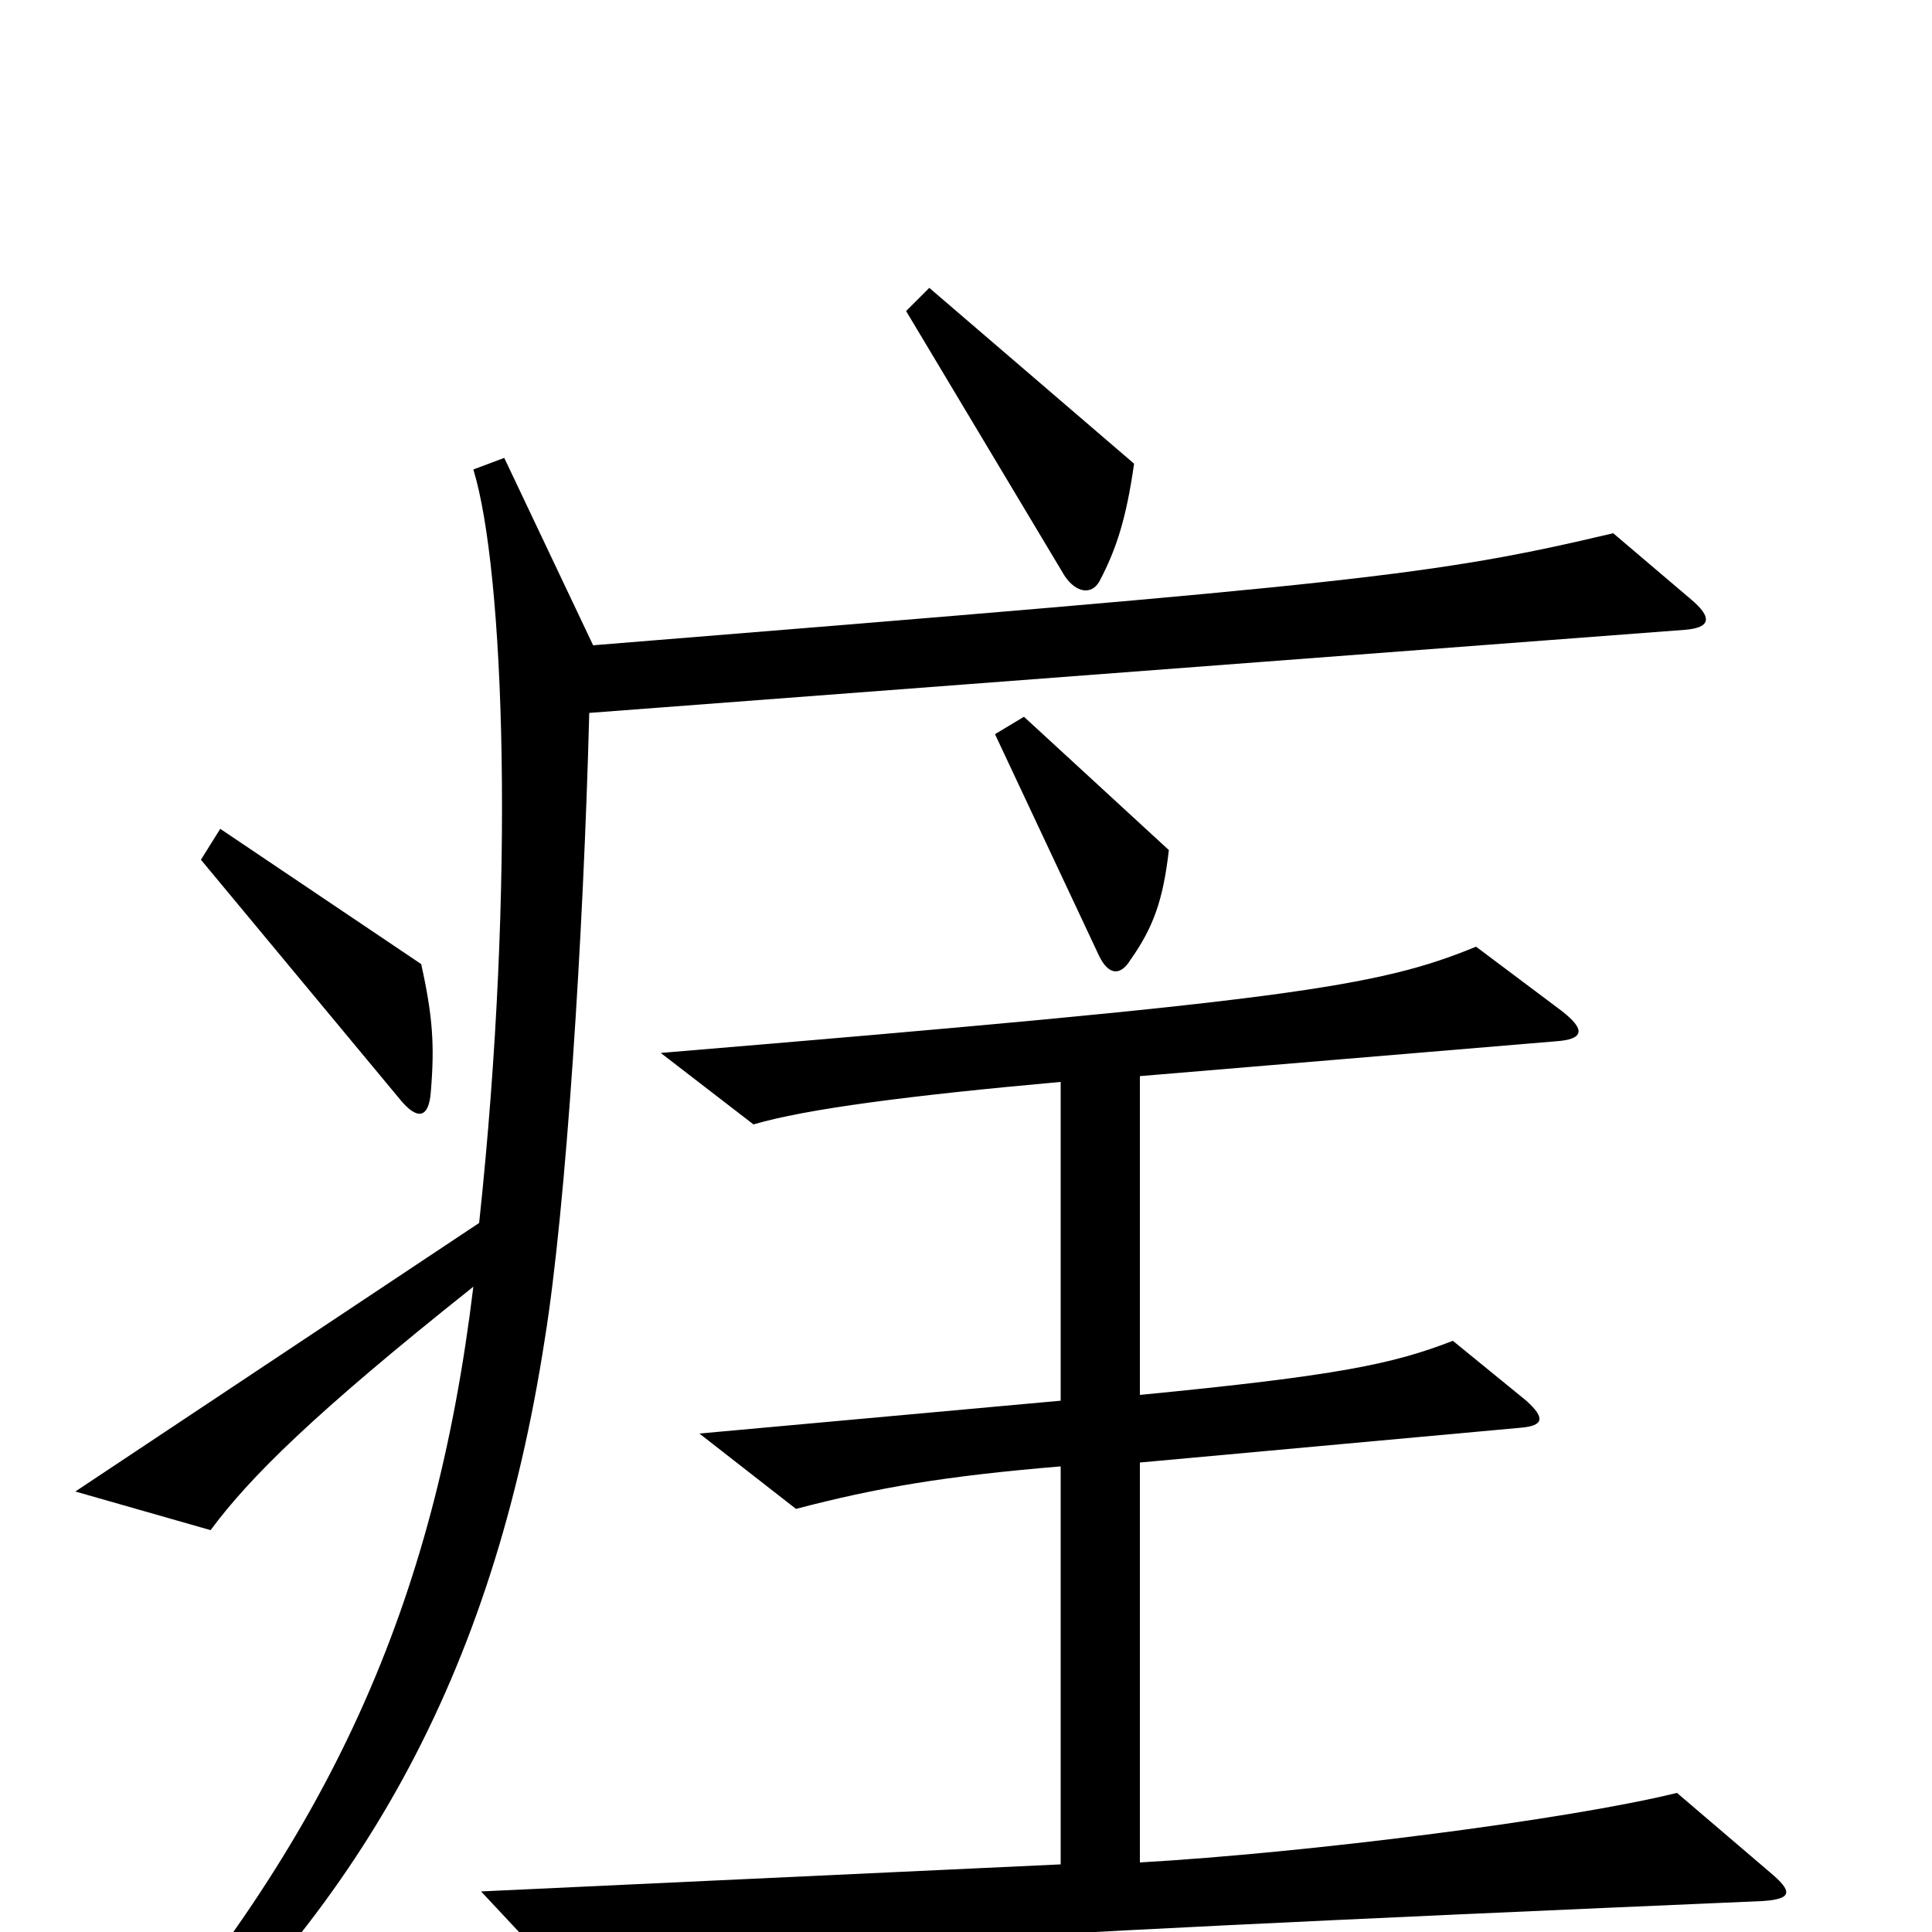 <svg xmlns="http://www.w3.org/2000/svg" viewBox="0 -1000 1000 1000">
	<path fill="#000000" d="M587 -760L481 -851L469 -839L551 -702C557 -693 565 -692 569 -699C578 -716 583 -732 587 -760ZM605 -560L530 -629L515 -620L569 -505C574 -495 580 -495 585 -503C597 -520 602 -534 605 -560ZM223 -435C225 -459 224 -474 218 -501L114 -571L104 -555L207 -431C216 -420 222 -421 223 -435ZM875 -690L835 -724C742 -702 703 -698 307 -666L261 -763L245 -757C261 -705 267 -544 248 -367L39 -228L109 -208C129 -235 162 -268 245 -334C225 -169 171 -49 55 83L65 95C186 -10 255 -132 282 -307C293 -375 302 -516 305 -631L872 -674C885 -675 887 -680 875 -690ZM916 -31L868 -72C811 -58 677 -41 590 -36V-243L787 -261C799 -262 800 -266 790 -275L752 -306C721 -294 693 -288 590 -278V-443L805 -461C820 -462 821 -467 808 -477L764 -510C713 -489 666 -482 342 -455L390 -418C417 -426 471 -433 549 -440V-275L362 -258L412 -219C454 -230 489 -236 549 -241V-35L249 -21L292 25C394 9 447 4 912 -16C928 -17 928 -21 916 -31Z"/>
</svg>